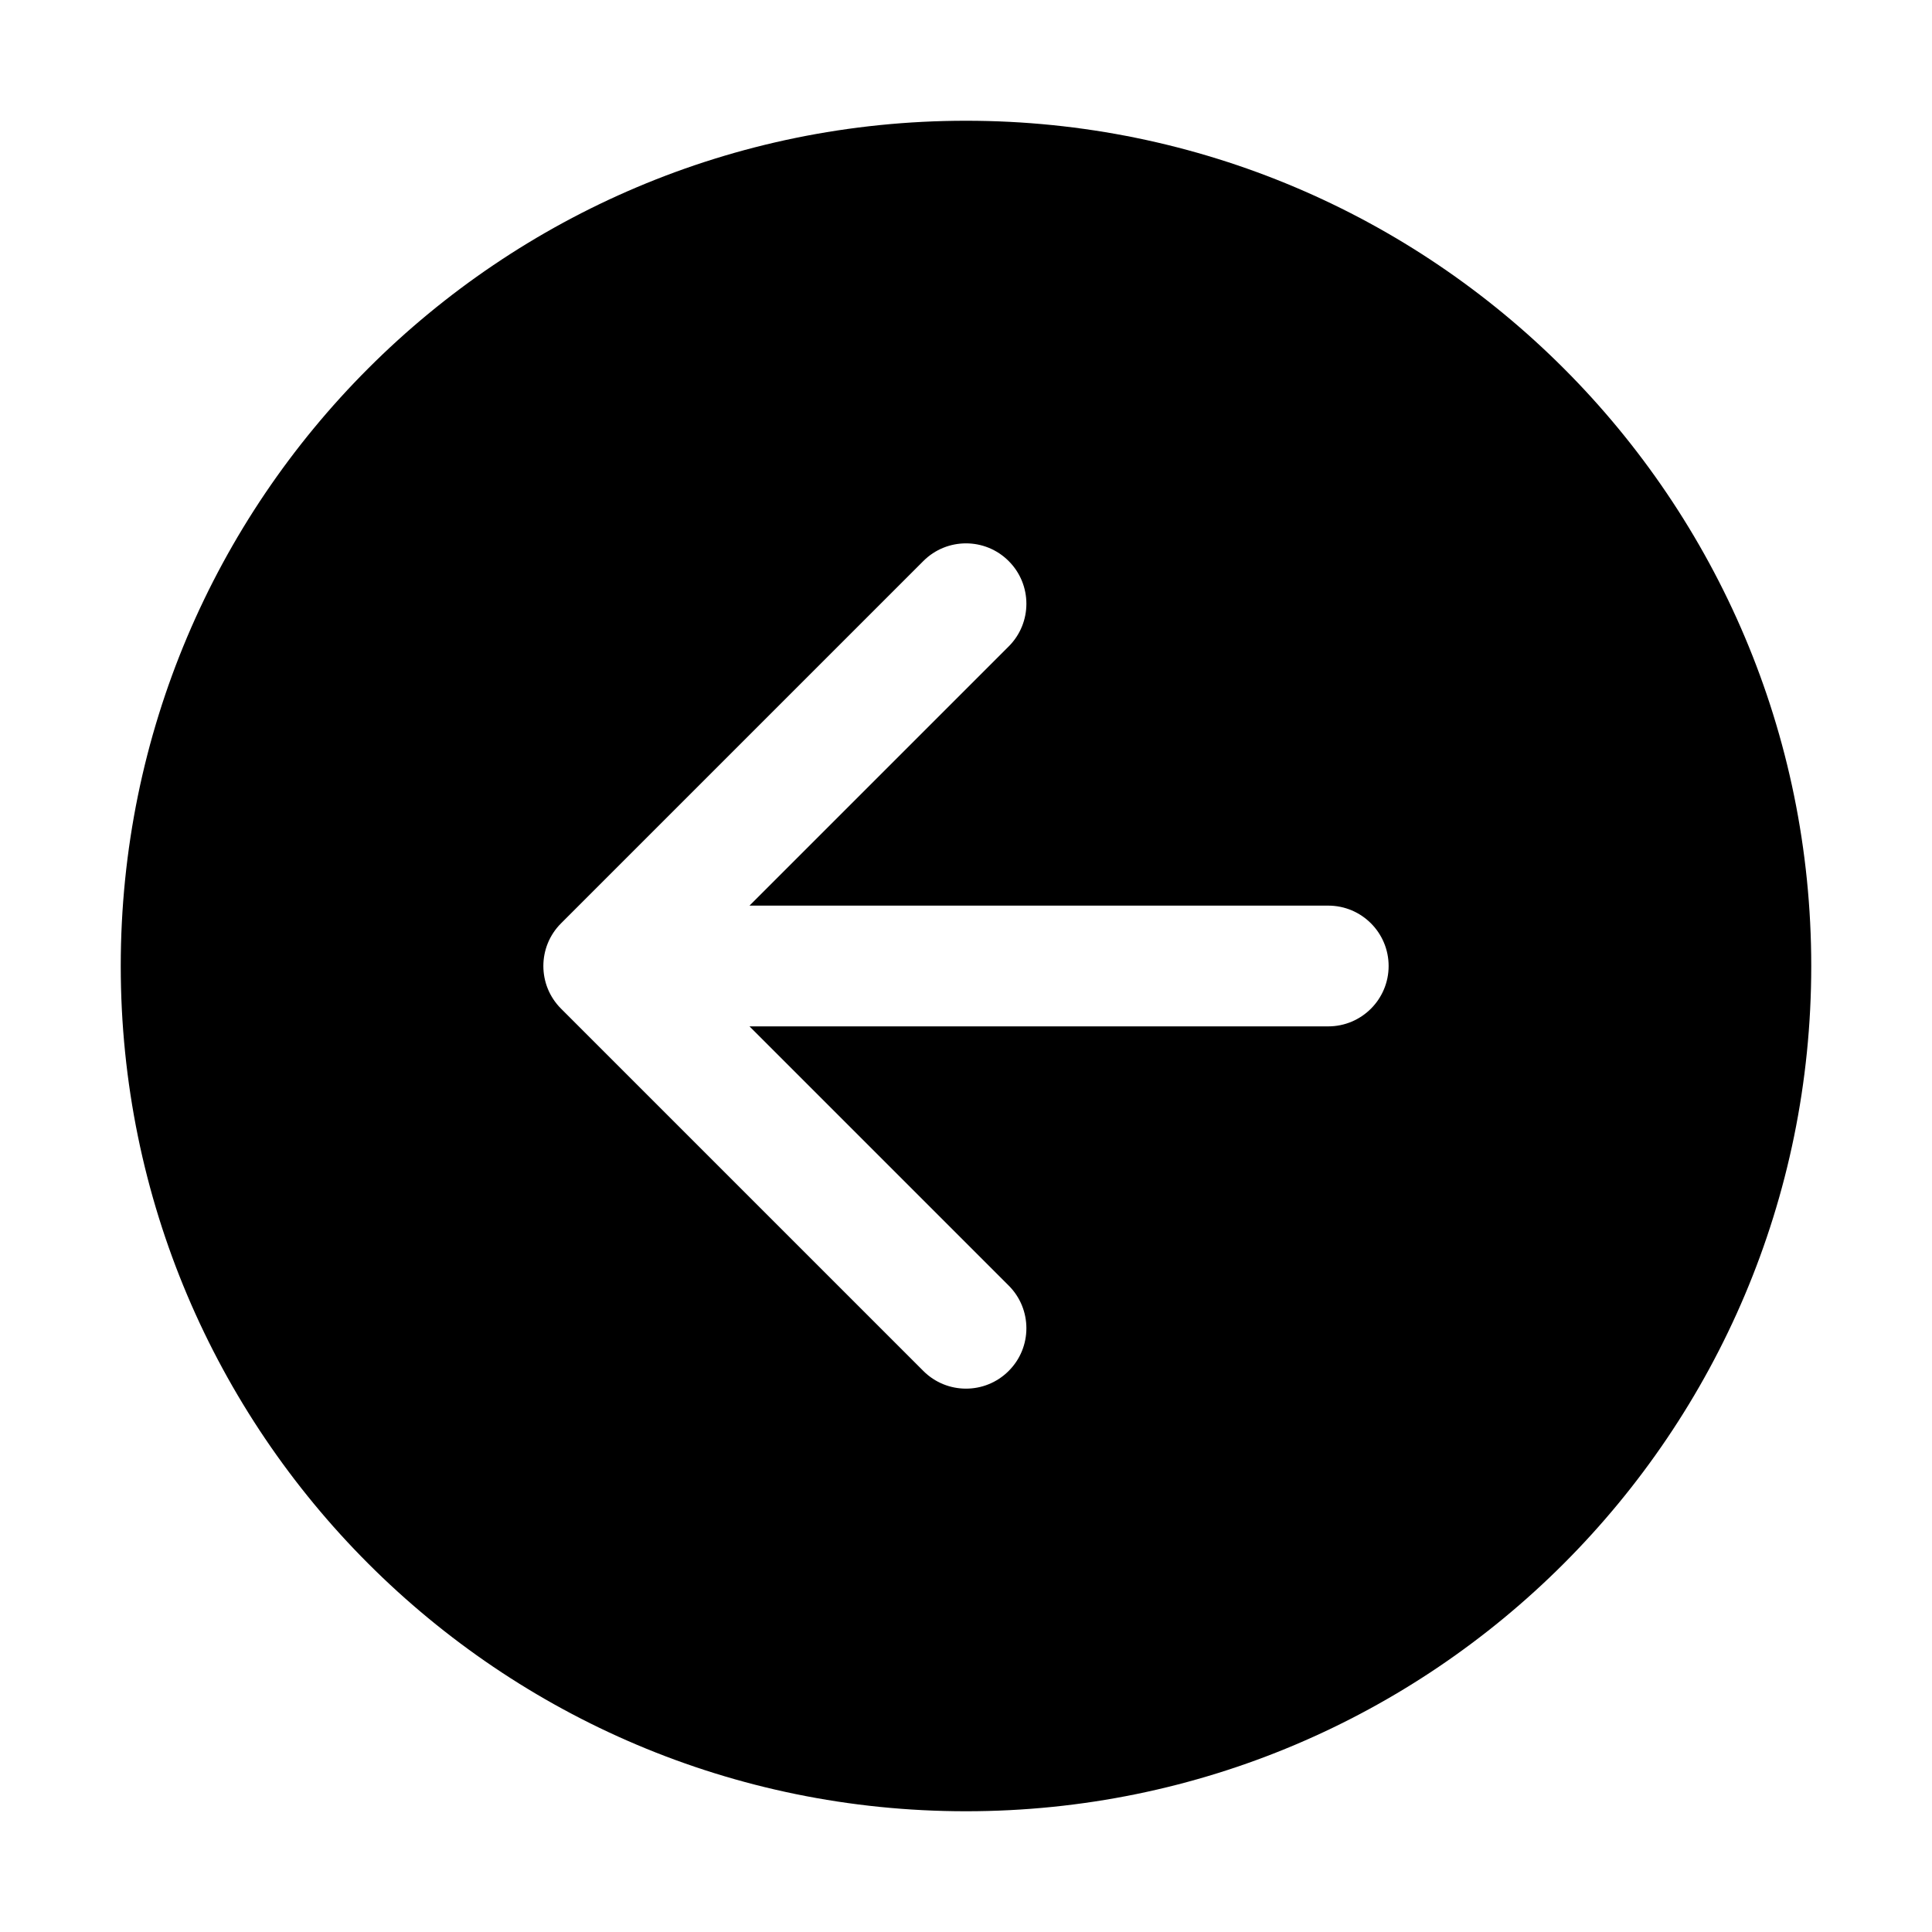 <svg xmlns="http://www.w3.org/2000/svg" viewBox="0 0 32 32" fill="none"><path d="M30 16C30 23.732 23.732 30 16 30C8.268 30 2 23.732 2 16C2 8.268 8.268 2 16 2C23.732 2 30 8.268 30 16ZM16.707 22.707C17.098 22.317 17.098 21.683 16.707 21.293L12.414 17L22 17C22.552 17 23 16.552 23 16C23 15.448 22.552 15 22 15L12.414 15L16.707 10.707C17.098 10.317 17.098 9.683 16.707 9.293C16.317 8.902 15.683 8.902 15.293 9.293L9.293 15.293C8.902 15.683 8.902 16.317 9.293 16.707L15.293 22.707C15.683 23.098 16.317 23.098 16.707 22.707Z" fill="currentColor"/></svg>